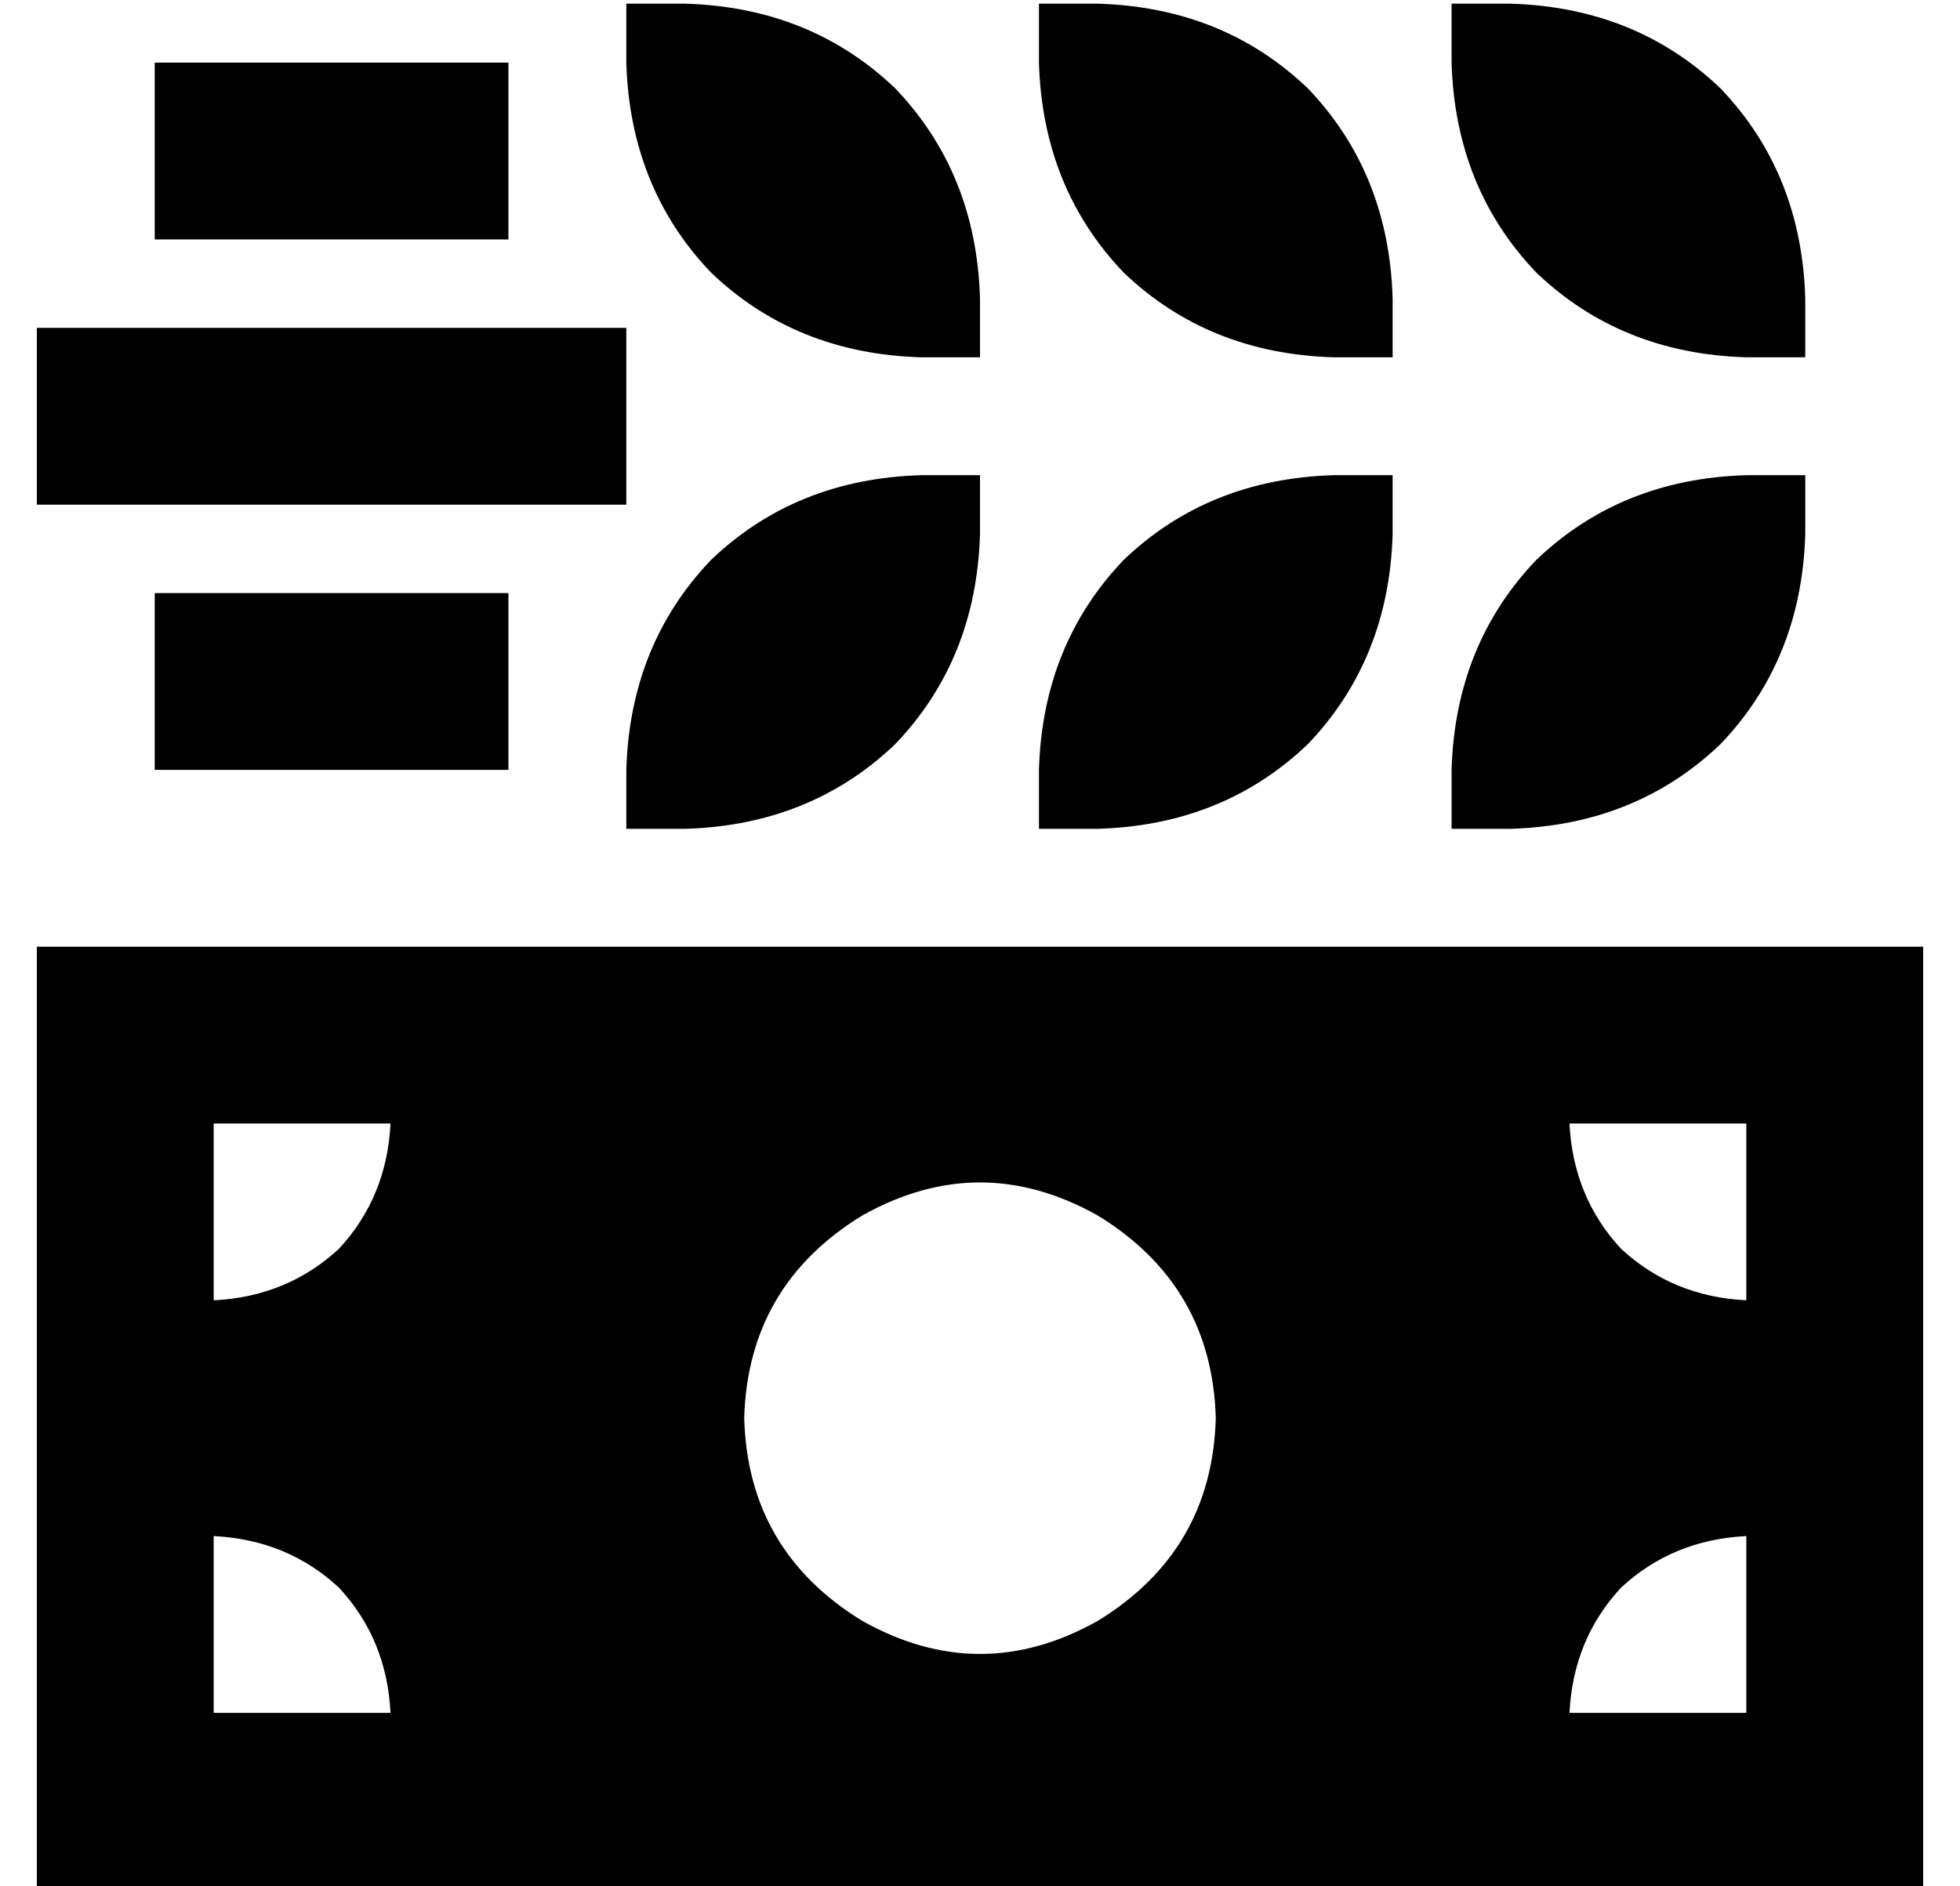 <?xml version="1.0" standalone="no"?>
<!DOCTYPE svg PUBLIC "-//W3C//DTD SVG 1.1//EN" "http://www.w3.org/Graphics/SVG/1.1/DTD/svg11.dtd" >
<svg xmlns="http://www.w3.org/2000/svg" xmlns:xlink="http://www.w3.org/1999/xlink" version="1.1" viewBox="-10 -40 532 512">
   <path fill="currentColor"
d="M176 -39q34 1 57 23v0v0q22 23 23 57v16v0h-16v0q-34 -1 -57 -23q-22 -23 -23 -57v-16v0h16v0zM56 -23h48h-48h72v48v0h-24h-72v-48v0h24v0zM24 49h112h-112h136v48v0h-24h-136v-48v0h24v0zM32 121h24h-24h96v48v0h-24h-72v-48v0zM272 -39h16h-16h16q34 1 57 23
q22 23 23 57v16v0h-16v0q-34 -1 -57 -23q-22 -23 -23 -57v-16v0zM400 -39q34 1 57 23v0v0q22 23 23 57v16v0h-16v0q-34 -1 -57 -23q-22 -23 -23 -57v-16v0h16v0zM480 89v16v-16v16q-1 34 -23 57q-23 22 -57 23h-16v0v-16v0q1 -34 23 -57q23 -22 57 -23h16v0zM352 89h16h-16
h16v16v0q-1 34 -23 57q-23 22 -57 23h-16v0v-16v0q1 -34 23 -57q23 -22 57 -23v0zM256 89v16v-16v16q-1 34 -23 57q-23 22 -57 23h-16v0v-16v0q1 -34 23 -57q23 -22 57 -23h16v0zM0 473v-256v256v-256h512v0v256v0h-512v0zM48 377v48v-48v48h48v0q-1 -20 -14 -34
q-14 -13 -34 -14v0zM96 265h-48h48h-48v48v0q20 -1 34 -14q13 -14 14 -34v0zM464 377q-20 1 -34 14v0v0q-13 14 -14 34h48v0v-48v0zM416 265q1 20 14 34v0v0q14 13 34 14v-48v0h-48v0zM320 345q-1 -36 -32 -55q-32 -18 -64 0q-31 19 -32 55q1 36 32 55q32 18 64 0
q31 -19 32 -55v0z" />
</svg>
